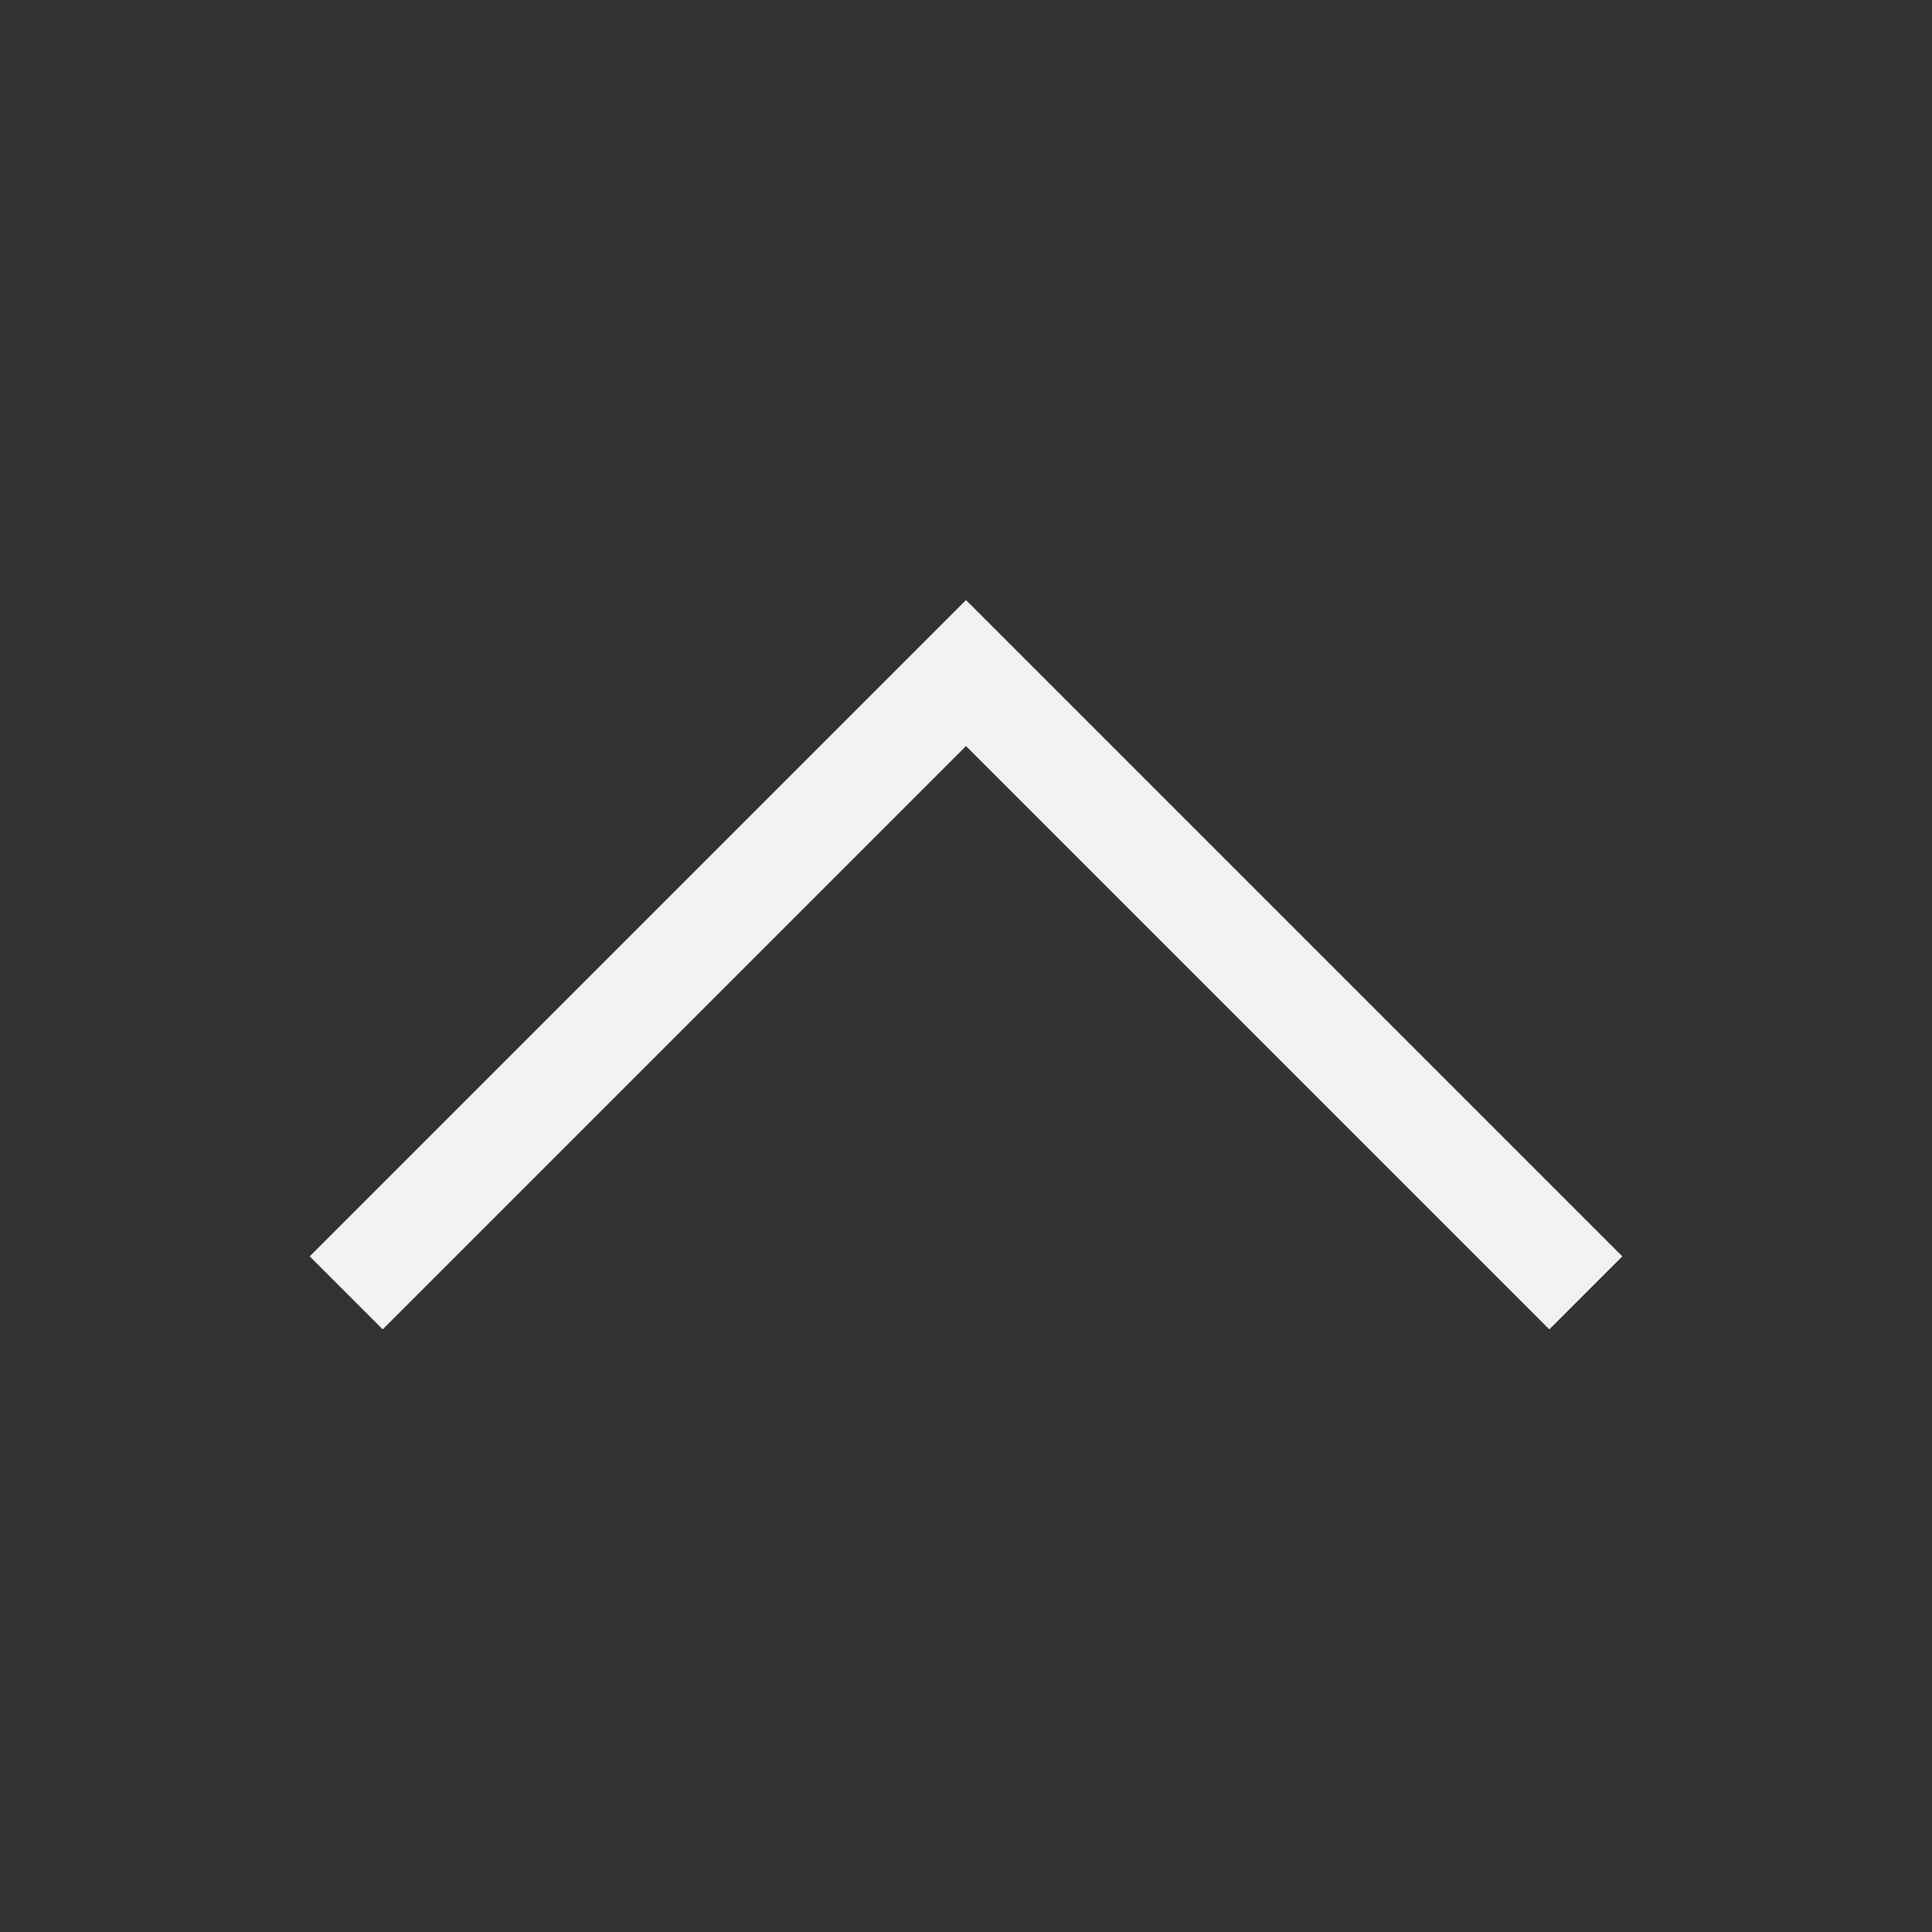 <?xml version="1.0" encoding="UTF-8" standalone="no"?>
<!-- Created with Inkscape (http://www.inkscape.org/) -->

<svg
   xmlns:dc="http://purl.org/dc/elements/1.1/"
   xmlns:cc="http://creativecommons.org/ns#"
   xmlns:rdf="http://www.w3.org/1999/02/22-rdf-syntax-ns#"
   xmlns:svg="http://www.w3.org/2000/svg"
   xmlns="http://www.w3.org/2000/svg"
   xmlns:sodipodi="http://sodipodi.sourceforge.net/DTD/sodipodi-0.dtd"
   xmlns:inkscape="http://www.inkscape.org/namespaces/inkscape"
   width="16"
   height="16"
   viewBox="0 0 16 16"
   id="svg4965"
   version="1.1"
   inkscape:version="0.91 r"
   sodipodi:docname="max.svg">
  <rect x="0" y="0" width="16" height="16" fill="#333333" stroke="none"/>
  <defs
     id="defs4967" />
  <sodipodi:namedview
     id="base"
     pagecolor="#ffffff"
     bordercolor="#666666"
     borderopacity="1.0"
     inkscape:pageopacity="0.0"
     inkscape:pageshadow="2"
     inkscape:zoom="45.254834"
     inkscape:cx="6.5625619"
     inkscape:cy="8.2578138"
     inkscape:document-units="px"
     inkscape:current-layer="g4136"
     showgrid="false"
     units="px"
     inkscape:window-width="1364"
     inkscape:window-height="738"
     inkscape:window-x="0"
     inkscape:window-y="0"
     inkscape:window-maximized="0" />
  <g
     inkscape:label="Layer 1"
     inkscape:groupmode="layer"
     id="layer1"
     transform="translate(0,-1036.362)">
    <g
       id="g4136"
       transform="matrix(-1,0,0,-1,16,2088.703)">
      <g
         inkscape:label="#g5280"
         id="titlebutton-minimize-backdrop"
         style="display:inline;stroke:#f2f2f2;stroke-opacity:1"
         transform="translate(-240.916,1169.311)">
        <circle
           r="7.501"
           cy="-124.96"
           cx="248.916"
           id="circle5259"
           style="opacity:0;fill:#41484f;fill-opacity:1;stroke:#f2f2f2;stroke-width:0.997;stroke-opacity:1" />
        <path
           style="fill:none;fill-rule:evenodd;stroke:#f2f2f2;stroke-width:0.855px;stroke-linecap:butt;stroke-linejoin:miter;stroke-opacity:1"
           d="m 243.783,-127.677 5.133,5.133 5.133,-5.133"
           id="path5261"
           inkscape:connector-curvature="0" />
      </g>
    </g>
  </g>
</svg>
